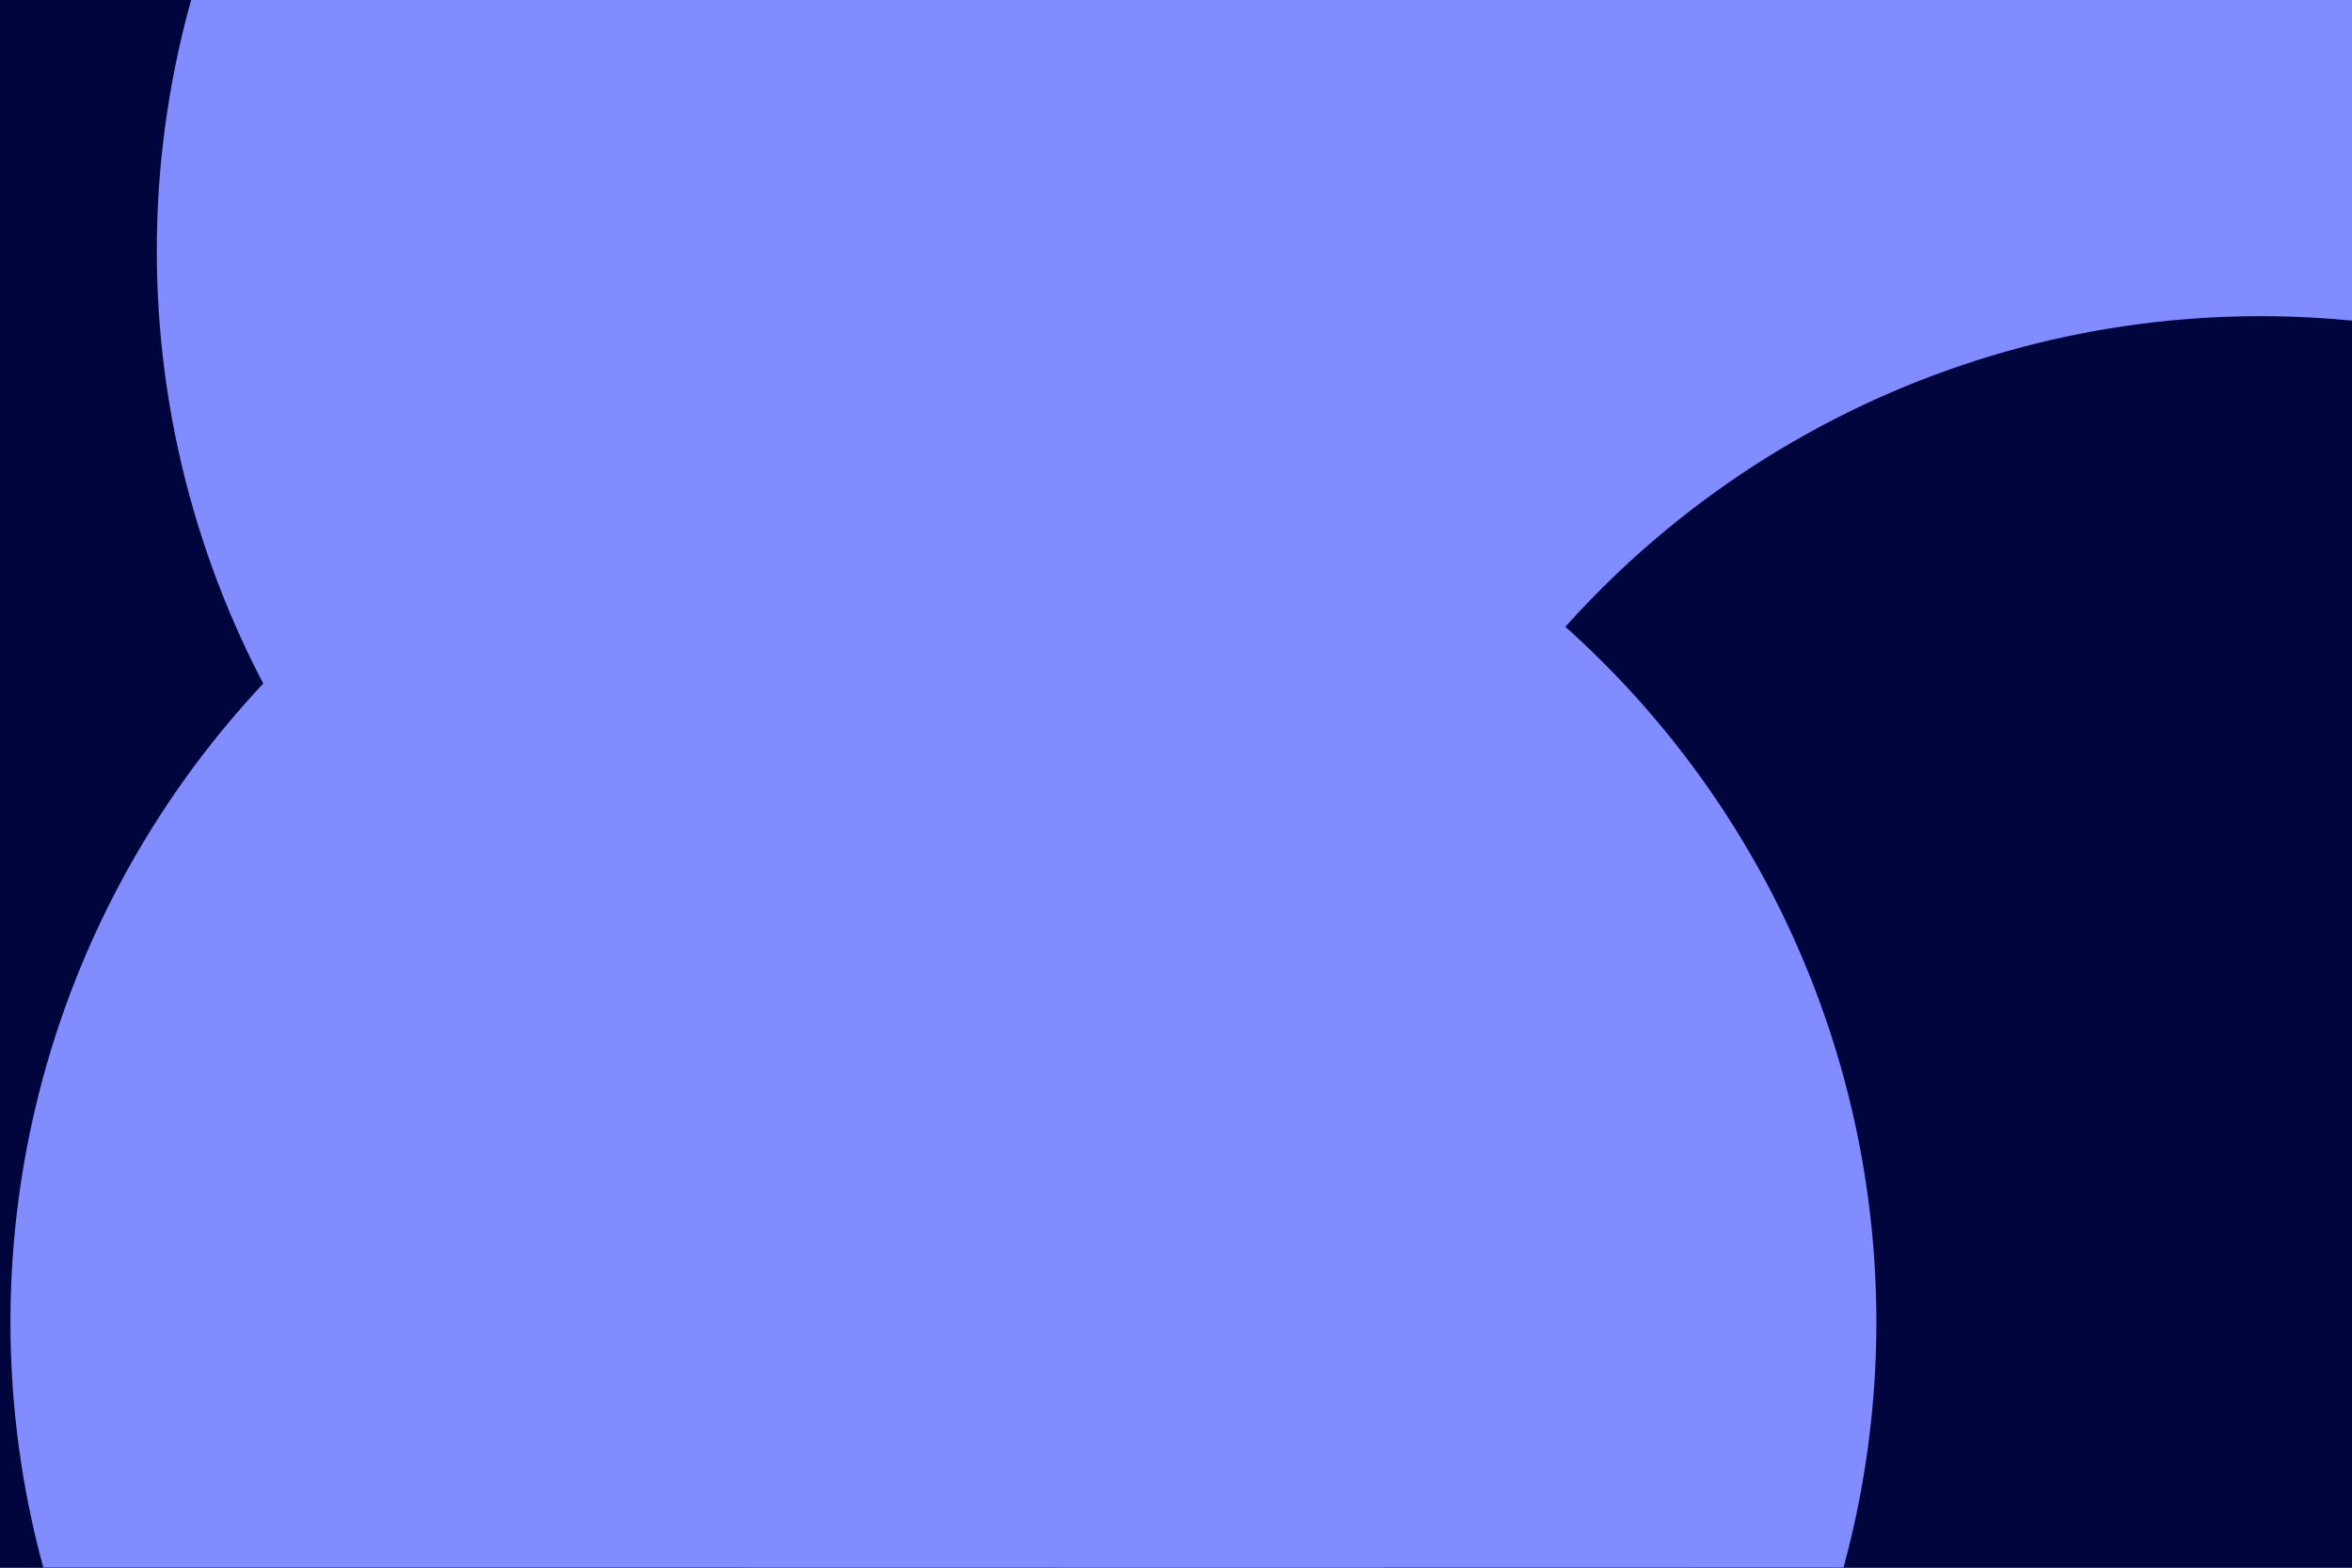 <svg id="visual" viewBox="0 0 900 600" width="900" height="600" xmlns="http://www.w3.org/2000/svg" xmlns:xlink="http://www.w3.org/1999/xlink" version="1.1"><defs><filter id="blur1" x="-10%" y="-10%" width="120%" height="120%"><feFlood flood-opacity="0" result="BackgroundImageFix"></feFlood><feBlend mode="normal" in="SourceGraphic" in2="BackgroundImageFix" result="shape"></feBlend><feGaussianBlur stdDeviation="161" result="effect1_foregroundBlur"></feGaussianBlur></filter></defs><rect width="900" height="600" fill="#00063D"></rect><g filter="url(#blur1)"><circle cx="830" cy="170" fill="#808CFF" r="357"></circle><circle cx="58" cy="325" fill="#00063D" r="357"></circle><circle cx="417" cy="96" fill="#808CFF" r="357"></circle><circle cx="527" cy="264" fill="#808CFF" r="357"></circle><circle cx="865" cy="478" fill="#00063D" r="357"></circle><circle cx="361" cy="506" fill="#808CFF" r="357"></circle></g></svg>